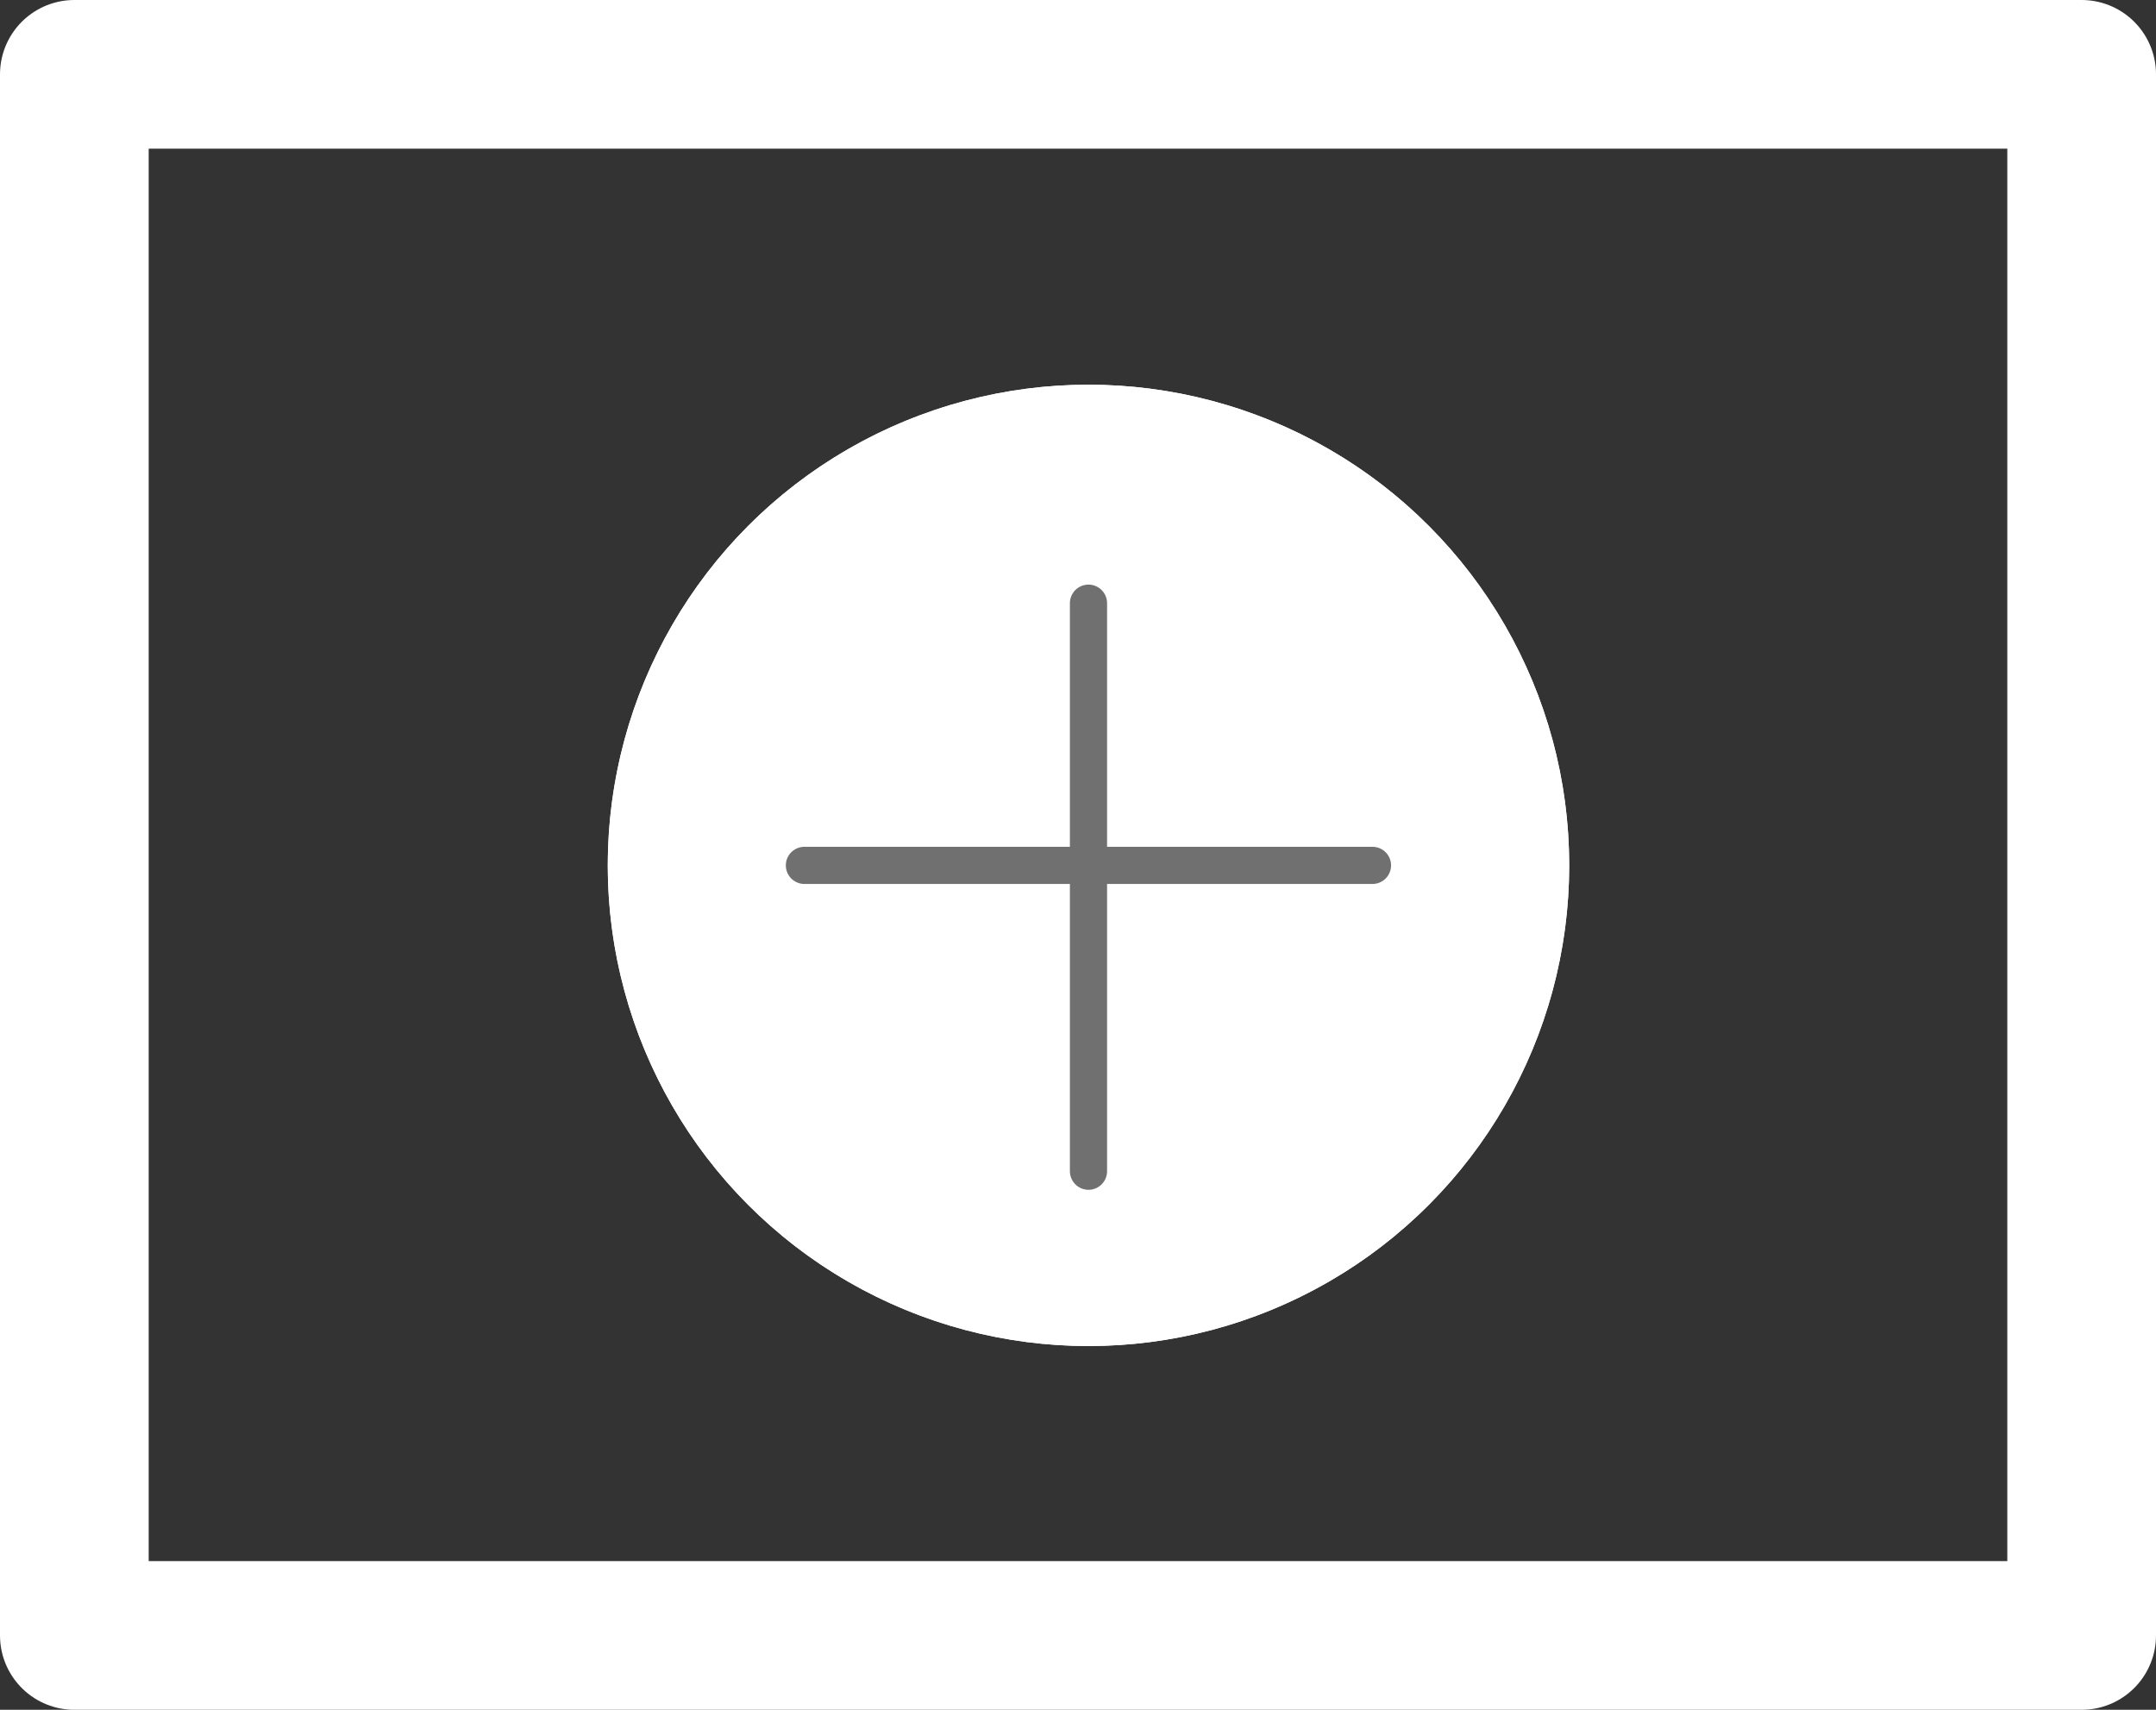 <svg xmlns="http://www.w3.org/2000/svg" width="29" height="23" viewBox="0 0 29 23">
  <rect x="0" y="0" width="29" height="23" fill="#333333" stroke="none"/>
  <g id="keyframe-icon" transform="translate(-1623 -388)">
    <g id="Rectangle_8" data-name="Rectangle 8" transform="translate(1623 388)" fill="none" stroke="#fff" stroke-linecap="round" stroke-linejoin="round" stroke-width="2">
      <rect width="29" height="23" stroke="none"/>
      <rect x="1" y="1" width="27" height="21" fill="none"/>
    </g>
    <g id="Group_8" data-name="Group 8" transform="translate(-9.825 -5.825)">
      <g id="Ellipse_6" data-name="Ellipse 6" transform="translate(1641 399)" fill="#fff" stroke="#fff" stroke-width="2">
        <circle cx="6.466" cy="6.466" r="6.466" stroke="none"/>
        <circle cx="6.466" cy="6.466" r="5.466" fill="none"/>
      </g>
      <line id="Line_2" data-name="Line 2" x2="7.641" transform="translate(1643.645 405.466)" fill="none" stroke="#707070" stroke-linecap="round" stroke-width="0.5"/>
      <line id="Line_3" data-name="Line 3" y2="7.641" transform="translate(1647.466 401.939)" fill="none" stroke="#707070" stroke-linecap="round" stroke-width="0.5"/>
    </g>
  </g>
</svg>
